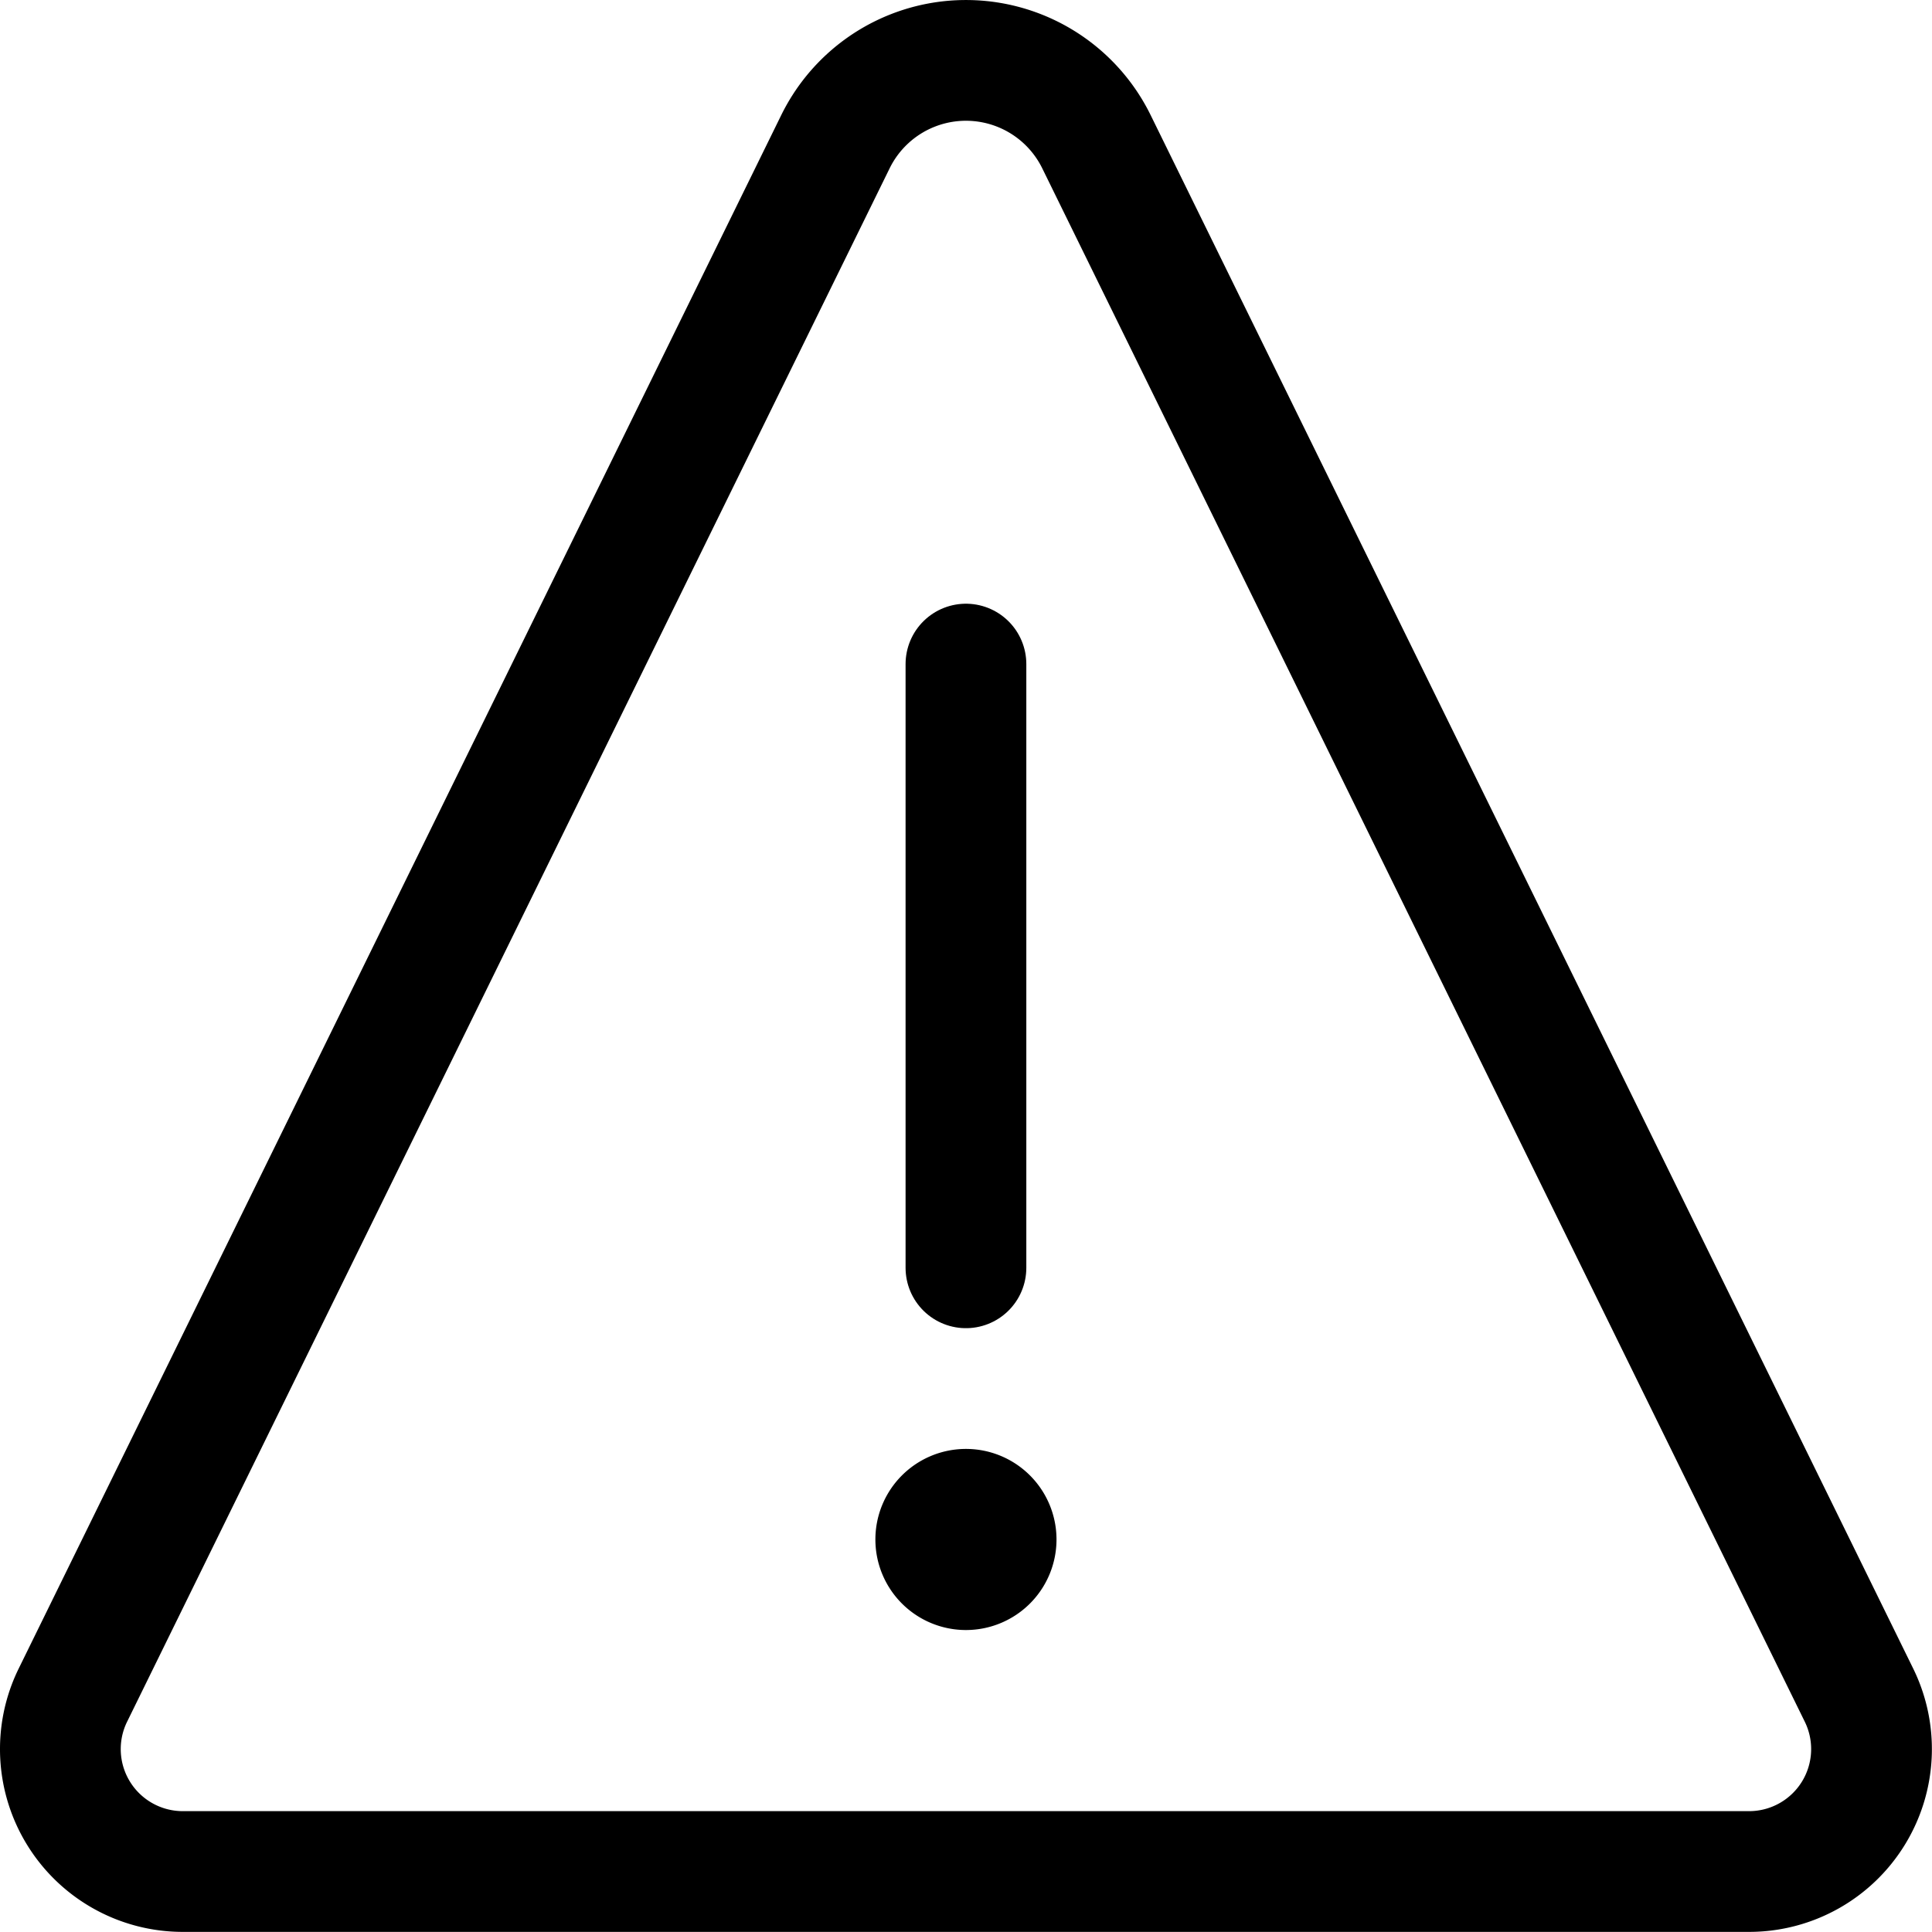 <svg xmlns="http://www.w3.org/2000/svg" version="1.1" xmlns:xlink="http://www.w3.org/1999/xlink" xmlns:svgjs="http://svgjs.com/svgjs" viewBox="0 0 140 140" width="140" height="140"><g transform="matrix(5.833,0,0,5.833,0,0)"><path d="M12 18.75a.375.375 0 10.375.375.375.375 0 00-.375-.375h0" fill="none" stroke="#000000" stroke-linecap="round" stroke-linejoin="round" stroke-width="1.5"></path><path d="M12 15.75v-7.5" fill="none" stroke="#000000" stroke-linecap="round" stroke-miterlimit="10" stroke-width="1.5"></path><path d="M13.621 1.76a1.806 1.806 0 00-3.242 0L.906 21.058a1.521 1.521 0 001.366 2.192h19.456a1.521 1.521 0 001.366-2.192z" fill="none" stroke="#000000" stroke-linecap="round" stroke-linejoin="round" stroke-width="1.5"></path></g></svg>